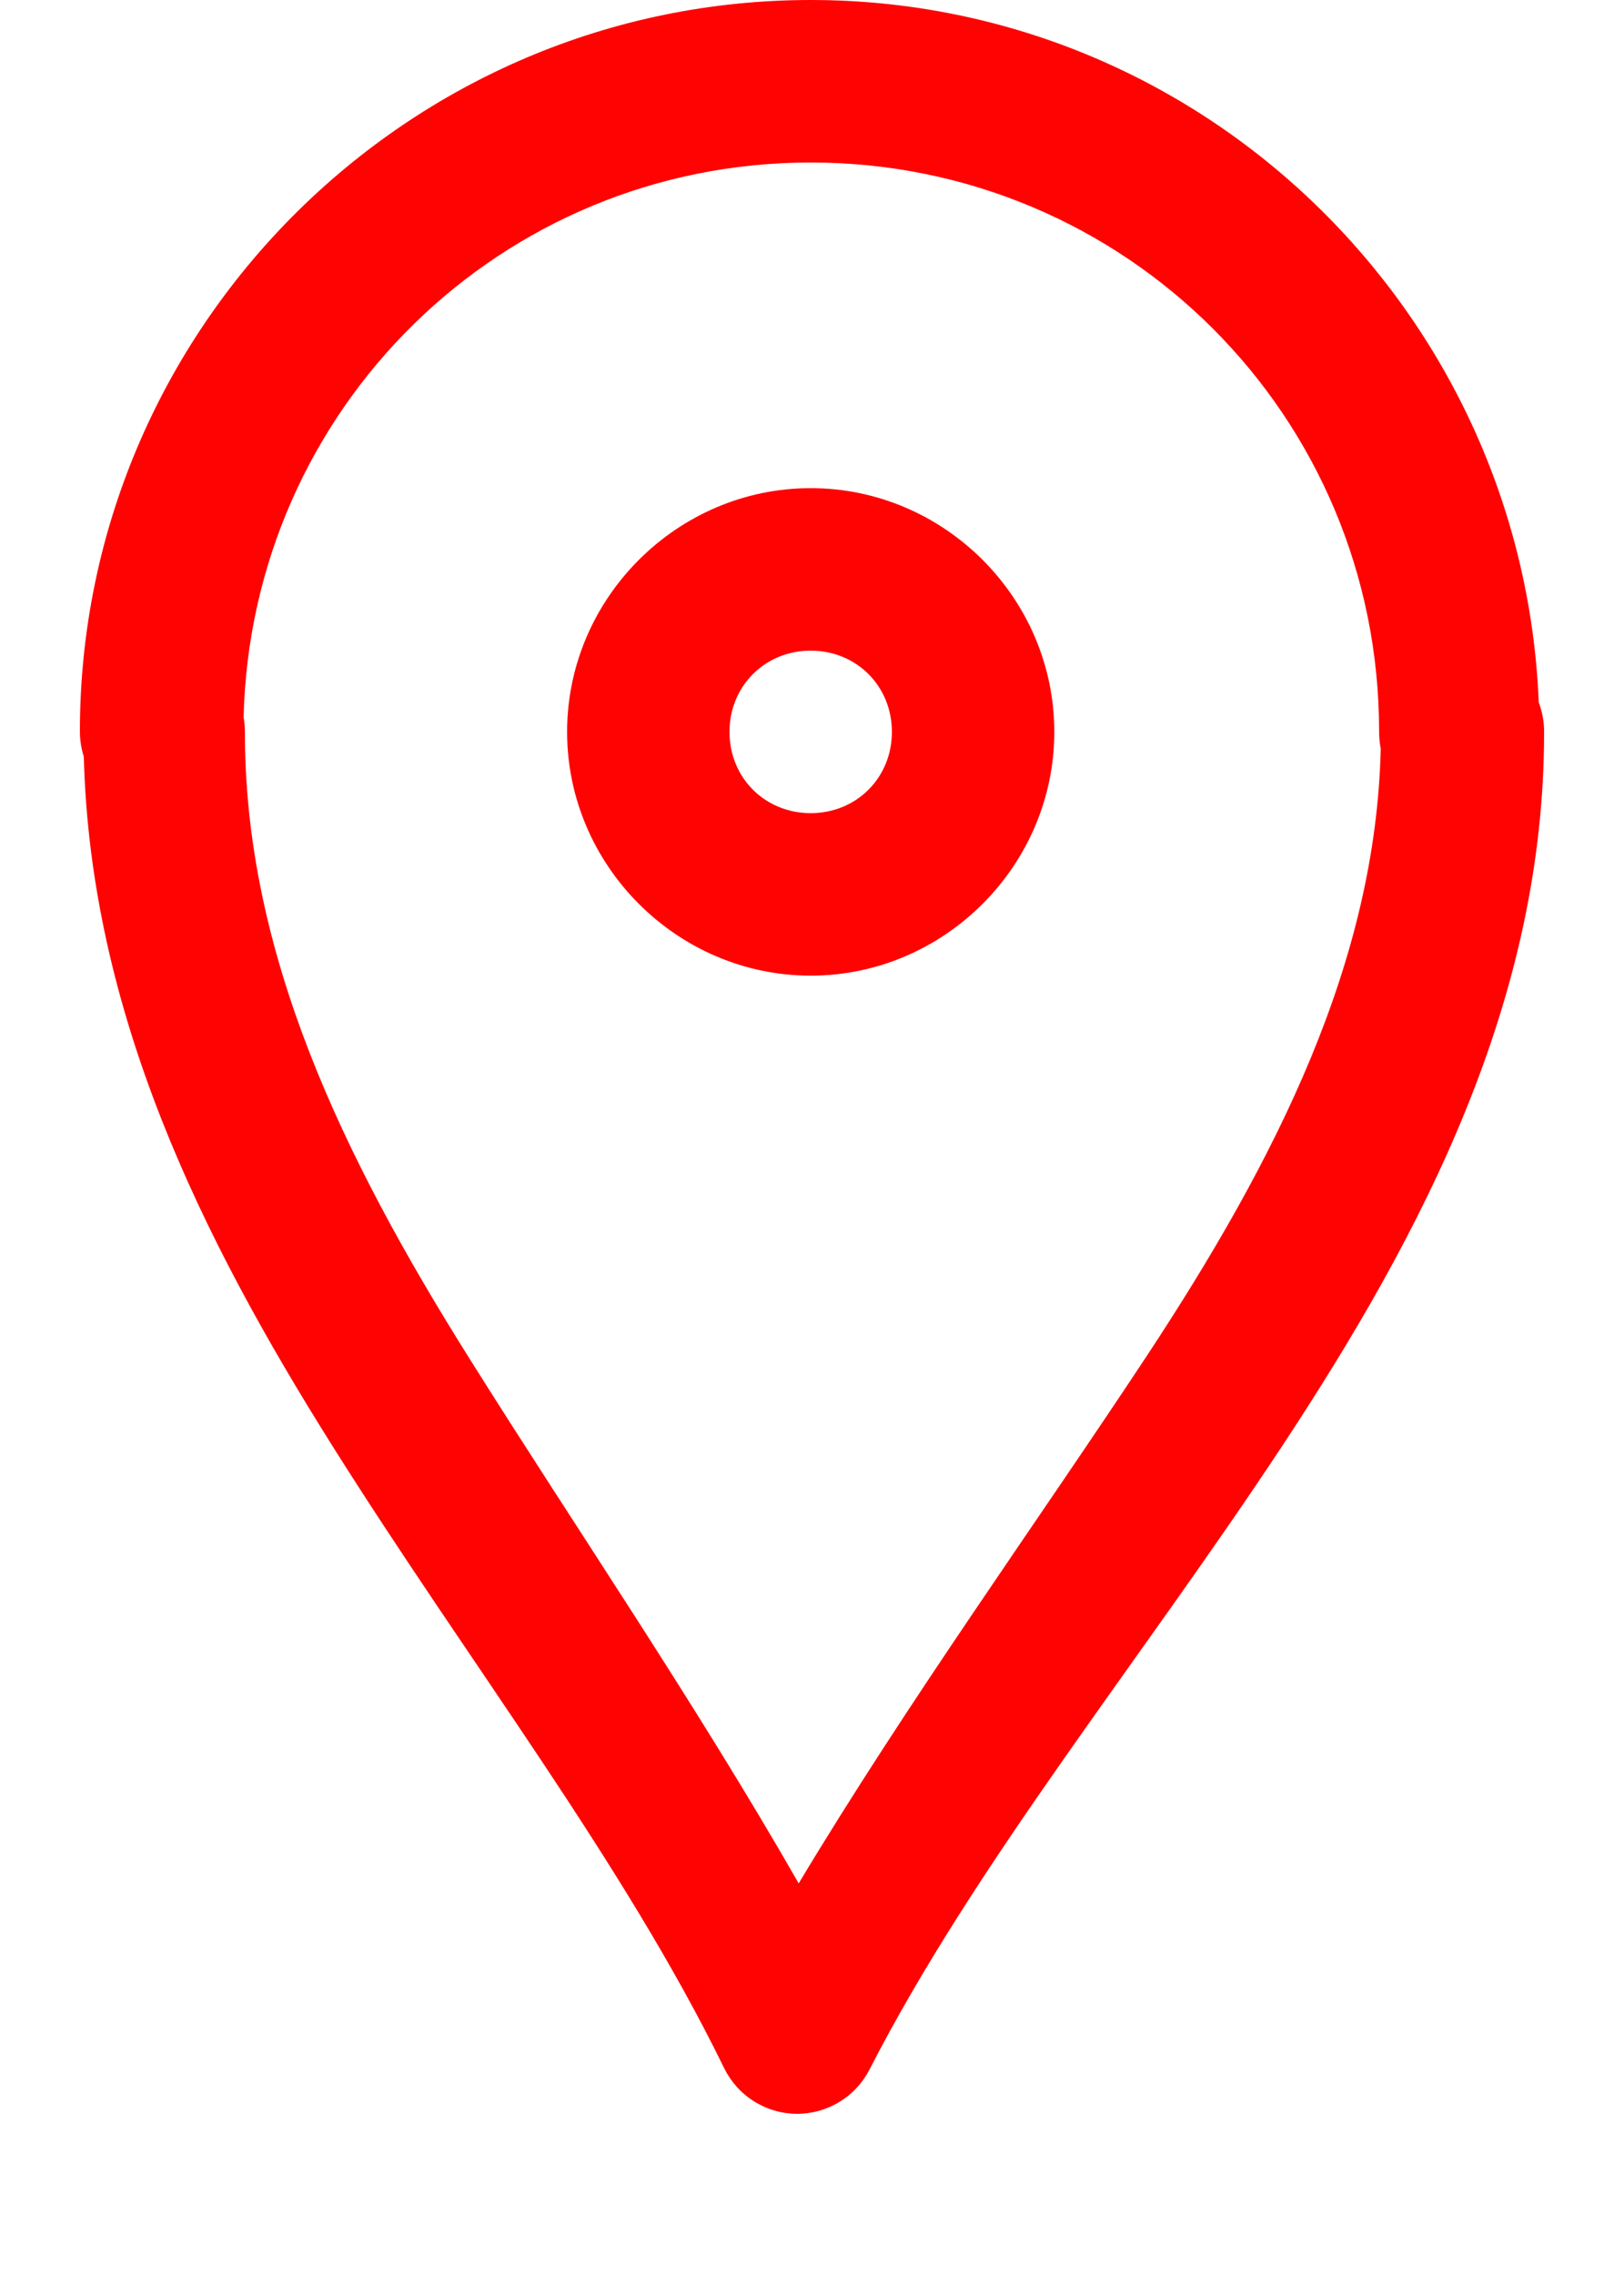 <svg width="10" height="14" viewBox="0 0 10 14" fill="none" xmlns="http://www.w3.org/2000/svg">
<path d="M4.992 0C2.513 0 0.492 2.021 0.492 4.5C0.492 4.553 0.5 4.606 0.516 4.656C0.557 6.236 1.241 7.617 2.047 8.898C2.878 10.22 3.841 11.461 4.459 12.727C4.5 12.81 4.563 12.881 4.641 12.93C4.72 12.98 4.81 13.007 4.903 13.008C4.996 13.009 5.087 12.984 5.167 12.936C5.247 12.888 5.311 12.819 5.354 12.736C6.002 11.472 7.015 10.23 7.889 8.908C8.762 7.586 9.508 6.158 9.508 4.508C9.509 4.444 9.497 4.381 9.475 4.322C9.379 1.927 7.411 0 4.992 0ZM4.992 1C6.931 1 8.492 2.561 8.492 4.5C8.492 4.536 8.495 4.572 8.502 4.607C8.472 5.915 7.866 7.126 7.053 8.357C6.365 9.398 5.589 10.473 4.918 11.59C4.281 10.478 3.547 9.405 2.895 8.367C2.101 7.104 1.508 5.862 1.508 4.508C1.508 4.476 1.506 4.445 1.5 4.414C1.546 2.516 3.083 1 4.992 1ZM4.992 3.004C4.17 3.004 3.492 3.681 3.492 4.504C3.492 5.326 4.17 6.004 4.992 6.004C5.815 6.004 6.492 5.326 6.492 4.504C6.492 3.681 5.815 3.004 4.992 3.004ZM4.992 4.004C5.274 4.004 5.492 4.222 5.492 4.504C5.492 4.786 5.274 5.004 4.992 5.004C4.71 5.004 4.492 4.786 4.492 4.504C4.492 4.222 4.71 4.004 4.992 4.004Z" fill="#FF0303"/>
</svg>

